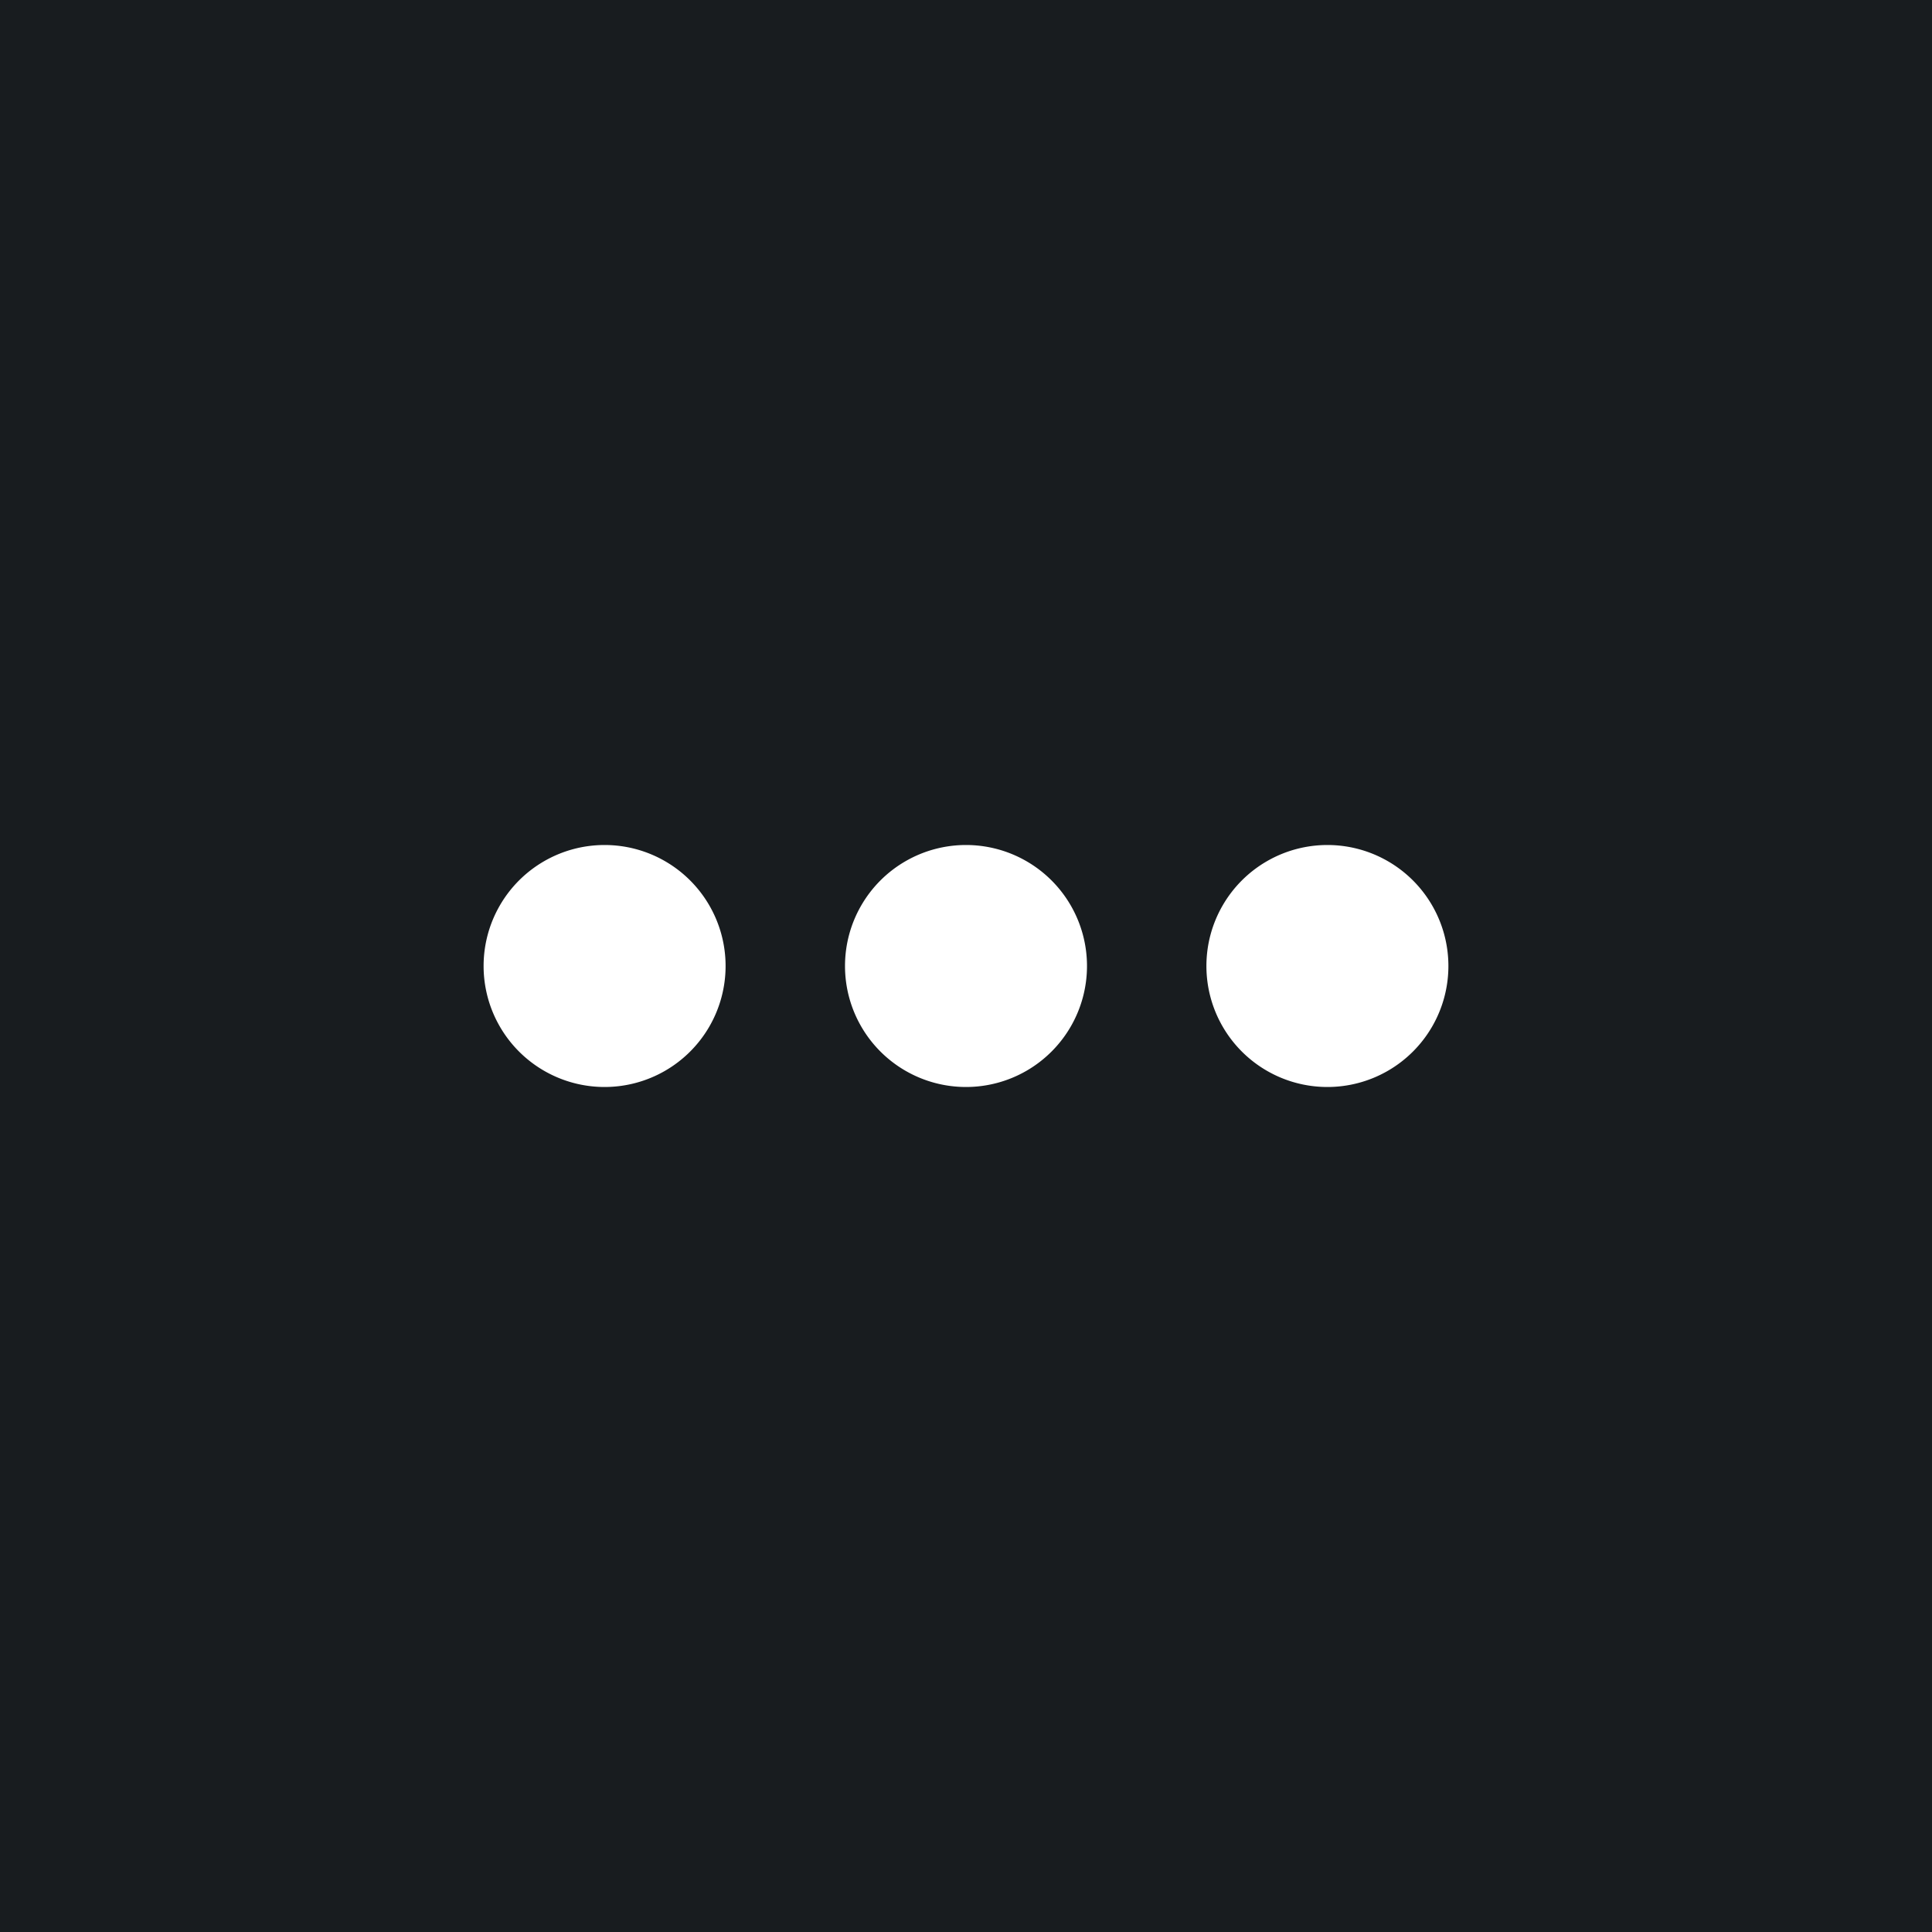 <svg xmlns="http://www.w3.org/2000/svg" width="32" height="32" fill="none" viewBox="0 0 16 16"><path fill="#181c1f" d="M0 0h16v16H0z"/><path fill="#fff" fill-rule="evenodd" d="M5.007 9.002a1.002 1.002 0 1 0 0-2.004 1.002 1.002 0 0 0 0 2.004M9.002 8a1.002 1.002 0 1 1-2.004 0 1.002 1.002 0 0 1 2.004 0m2.993 0a1.002 1.002 0 1 1-2.004 0 1.002 1.002 0 0 1 2.004 0" clip-rule="evenodd"/></svg>